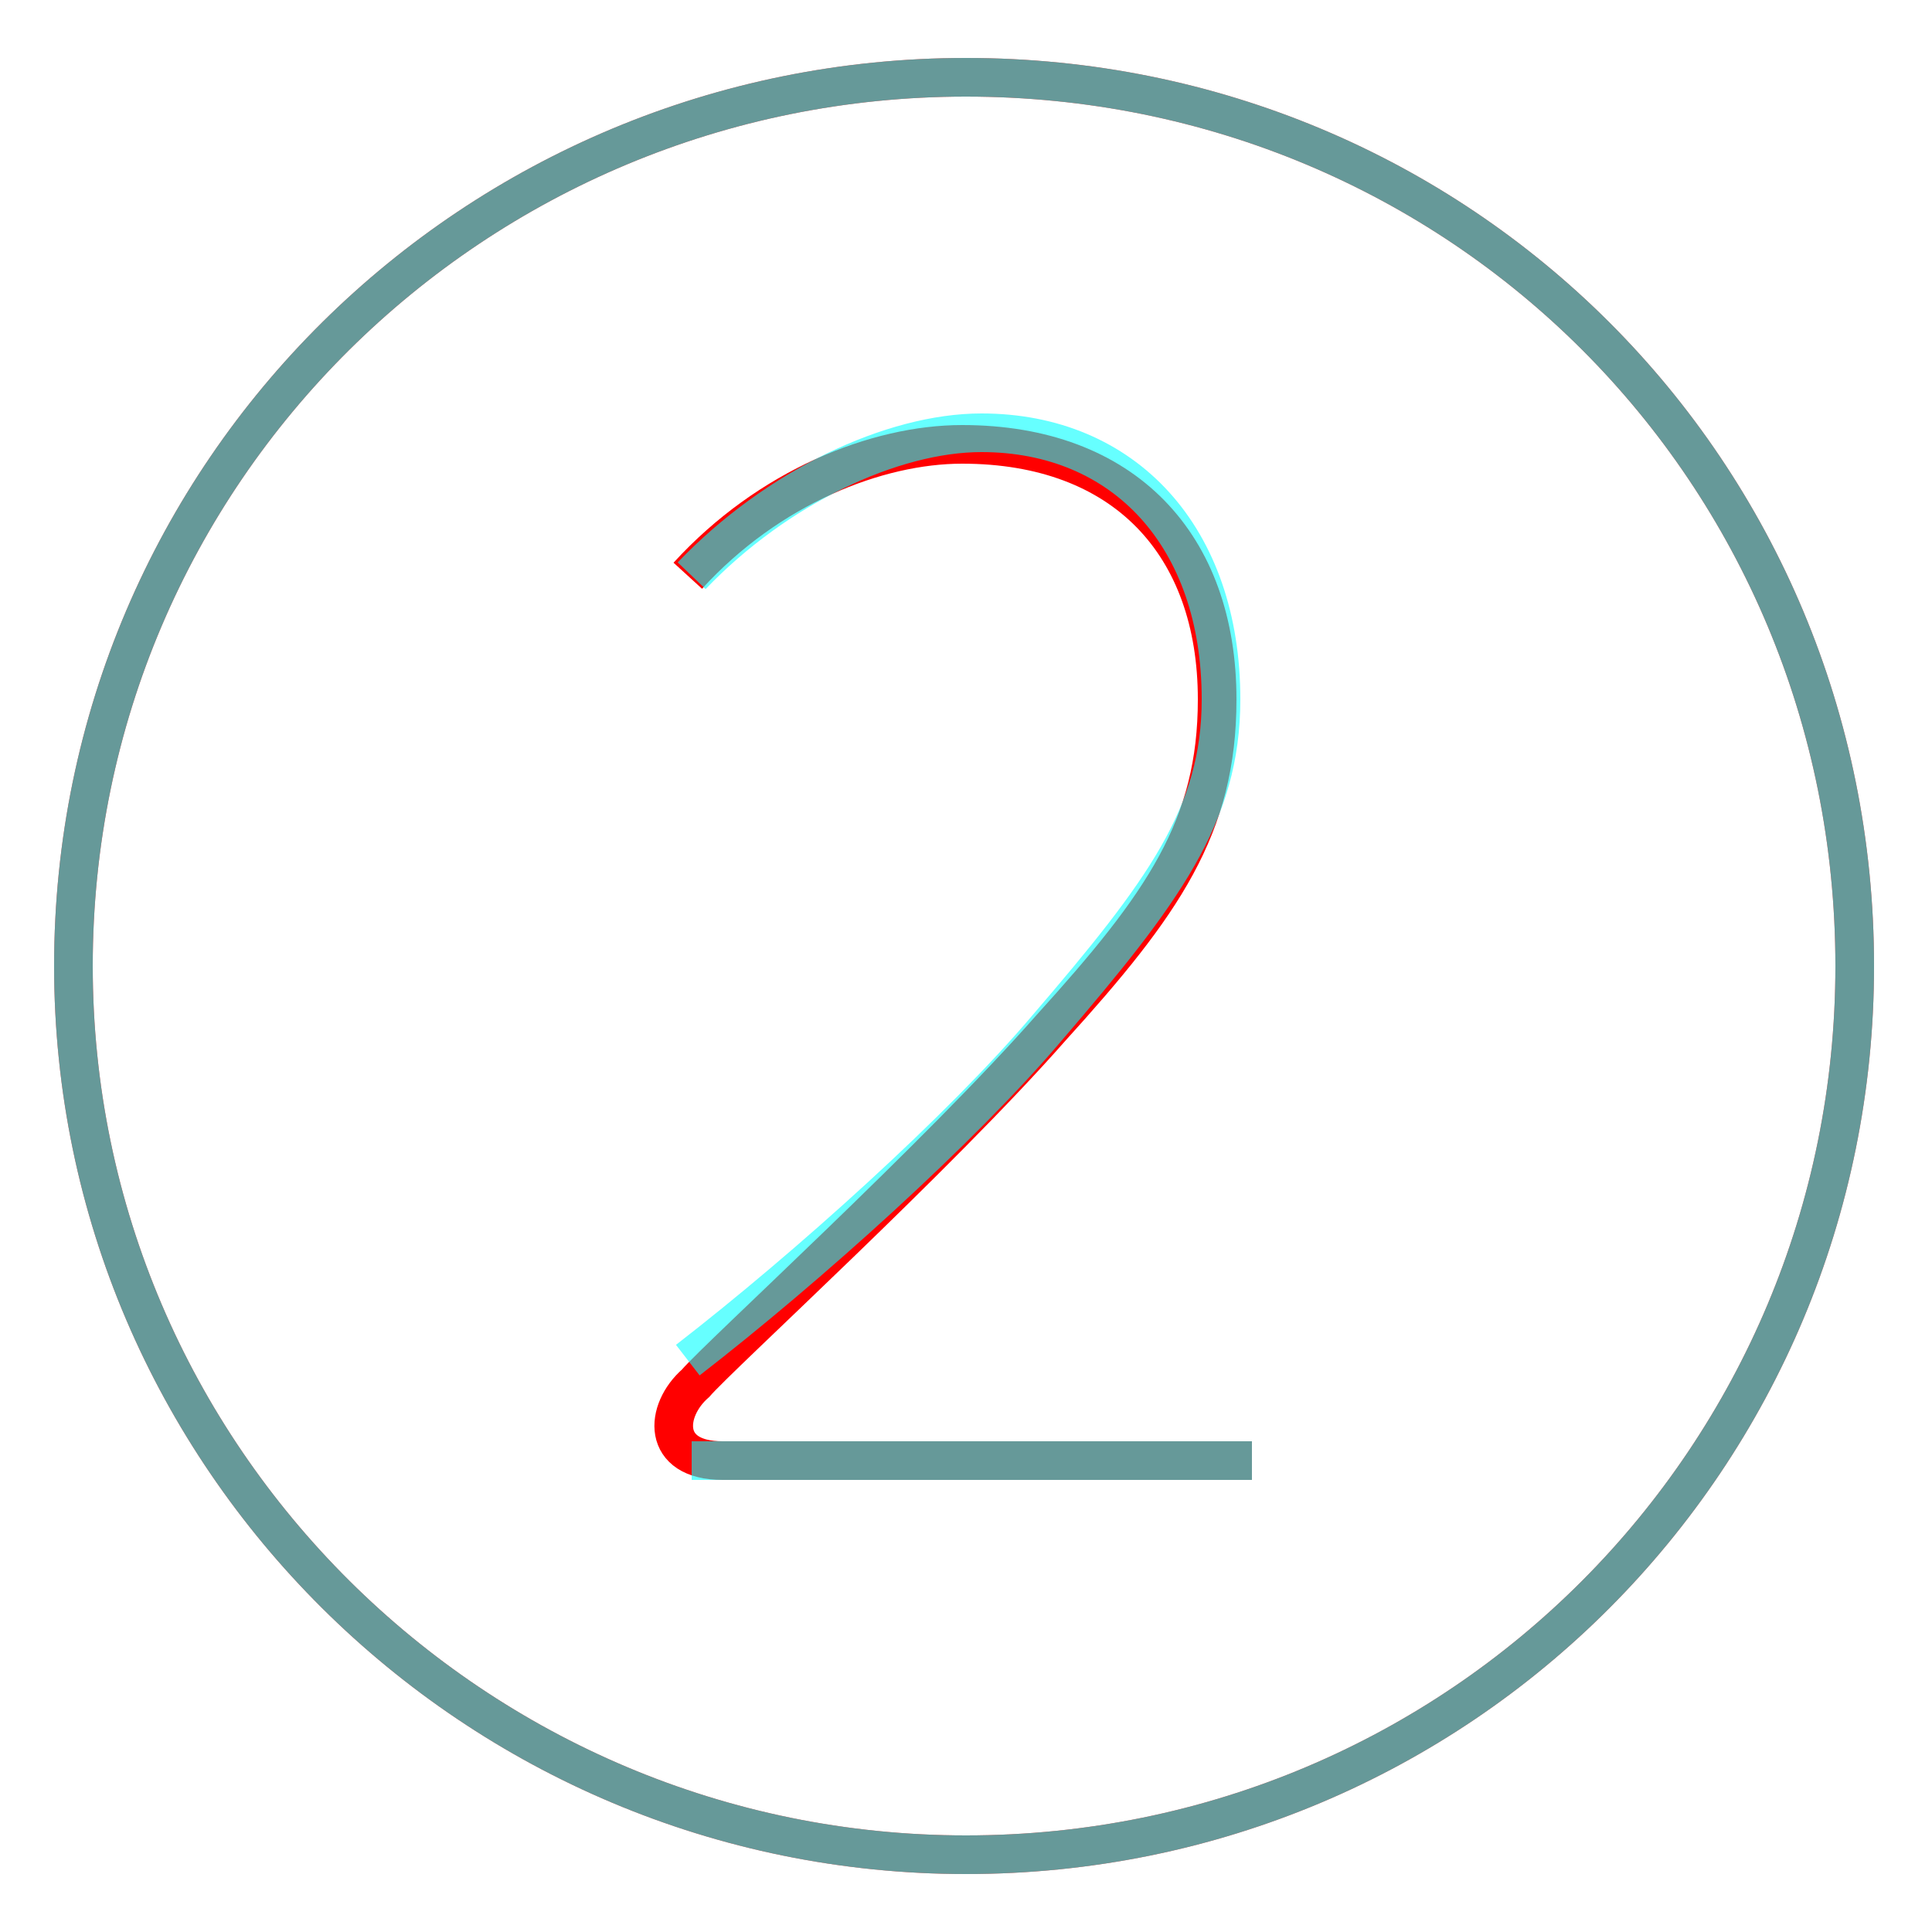 <?xml version='1.0' encoding='utf8'?>
<svg viewBox="0.0 -6.0 50.0 50.0" version="1.1" xmlns="http://www.w3.org/2000/svg">
<rect x="0.0" y="-6.0" width="50.0" height="50.0" fill="#333333" stroke="none"/>
<rect x="-1000" y="-1000" width="2000" height="2000" stroke="white" fill="white"/>
<g style="fill:none;stroke:rgba(255, 0, 0, 1);  stroke-width:1"><path d="M 17.8 -29.1 C 19.9 -31.4 22.7 -32.5 24.9 -32.5 C 29.1 -32.5 31.5 -29.9 31.5 -25.9 C 31.5 -22.6 30.1 -20.6 27.2 -17.4 C 24.3 -14.1 18.6 -8.9 18.0 -8.2 C 17.2 -7.5 17.1 -6.2 18.7 -6.2 L 32.4 -6.2 M 25.0 -42.0 C 12.3 -42.0 1.9 -31.8 1.9 -19.0 C 1.9 -6.3 12.3 4.0 25.0 4.0 C 37.8 4.0 48.0 -6.3 48.0 -19.0 C 48.0 -31.8 37.8 -42.0 25.0 -42.0 Z" transform="translate(0.0 38.0)" />
</g>
<g style="fill:none;stroke:rgba(0, 255, 255, 0.6);  stroke-width:1">
<path d="M 17.9 -29.1 C 20.1 -31.4 23.1 -32.8 25.4 -32.8 C 29.1 -32.8 31.6 -30.1 31.6 -25.9 C 31.6 -22.9 30.1 -20.9 27.1 -17.4 C 24.9 -14.8 20.9 -11.2 17.8 -8.8 M 32.4 -6.2 L 17.9 -6.2 M 25.0 -42.0 C 12.3 -42.0 1.9 -31.8 1.9 -19.0 C 1.9 -6.3 12.3 4.0 25.0 4.0 C 37.8 4.0 48.0 -6.3 48.0 -19.0 C 48.0 -31.8 37.8 -42.0 25.0 -42.0 Z" transform="translate(0.0 38.0)" />
</g>
</svg>